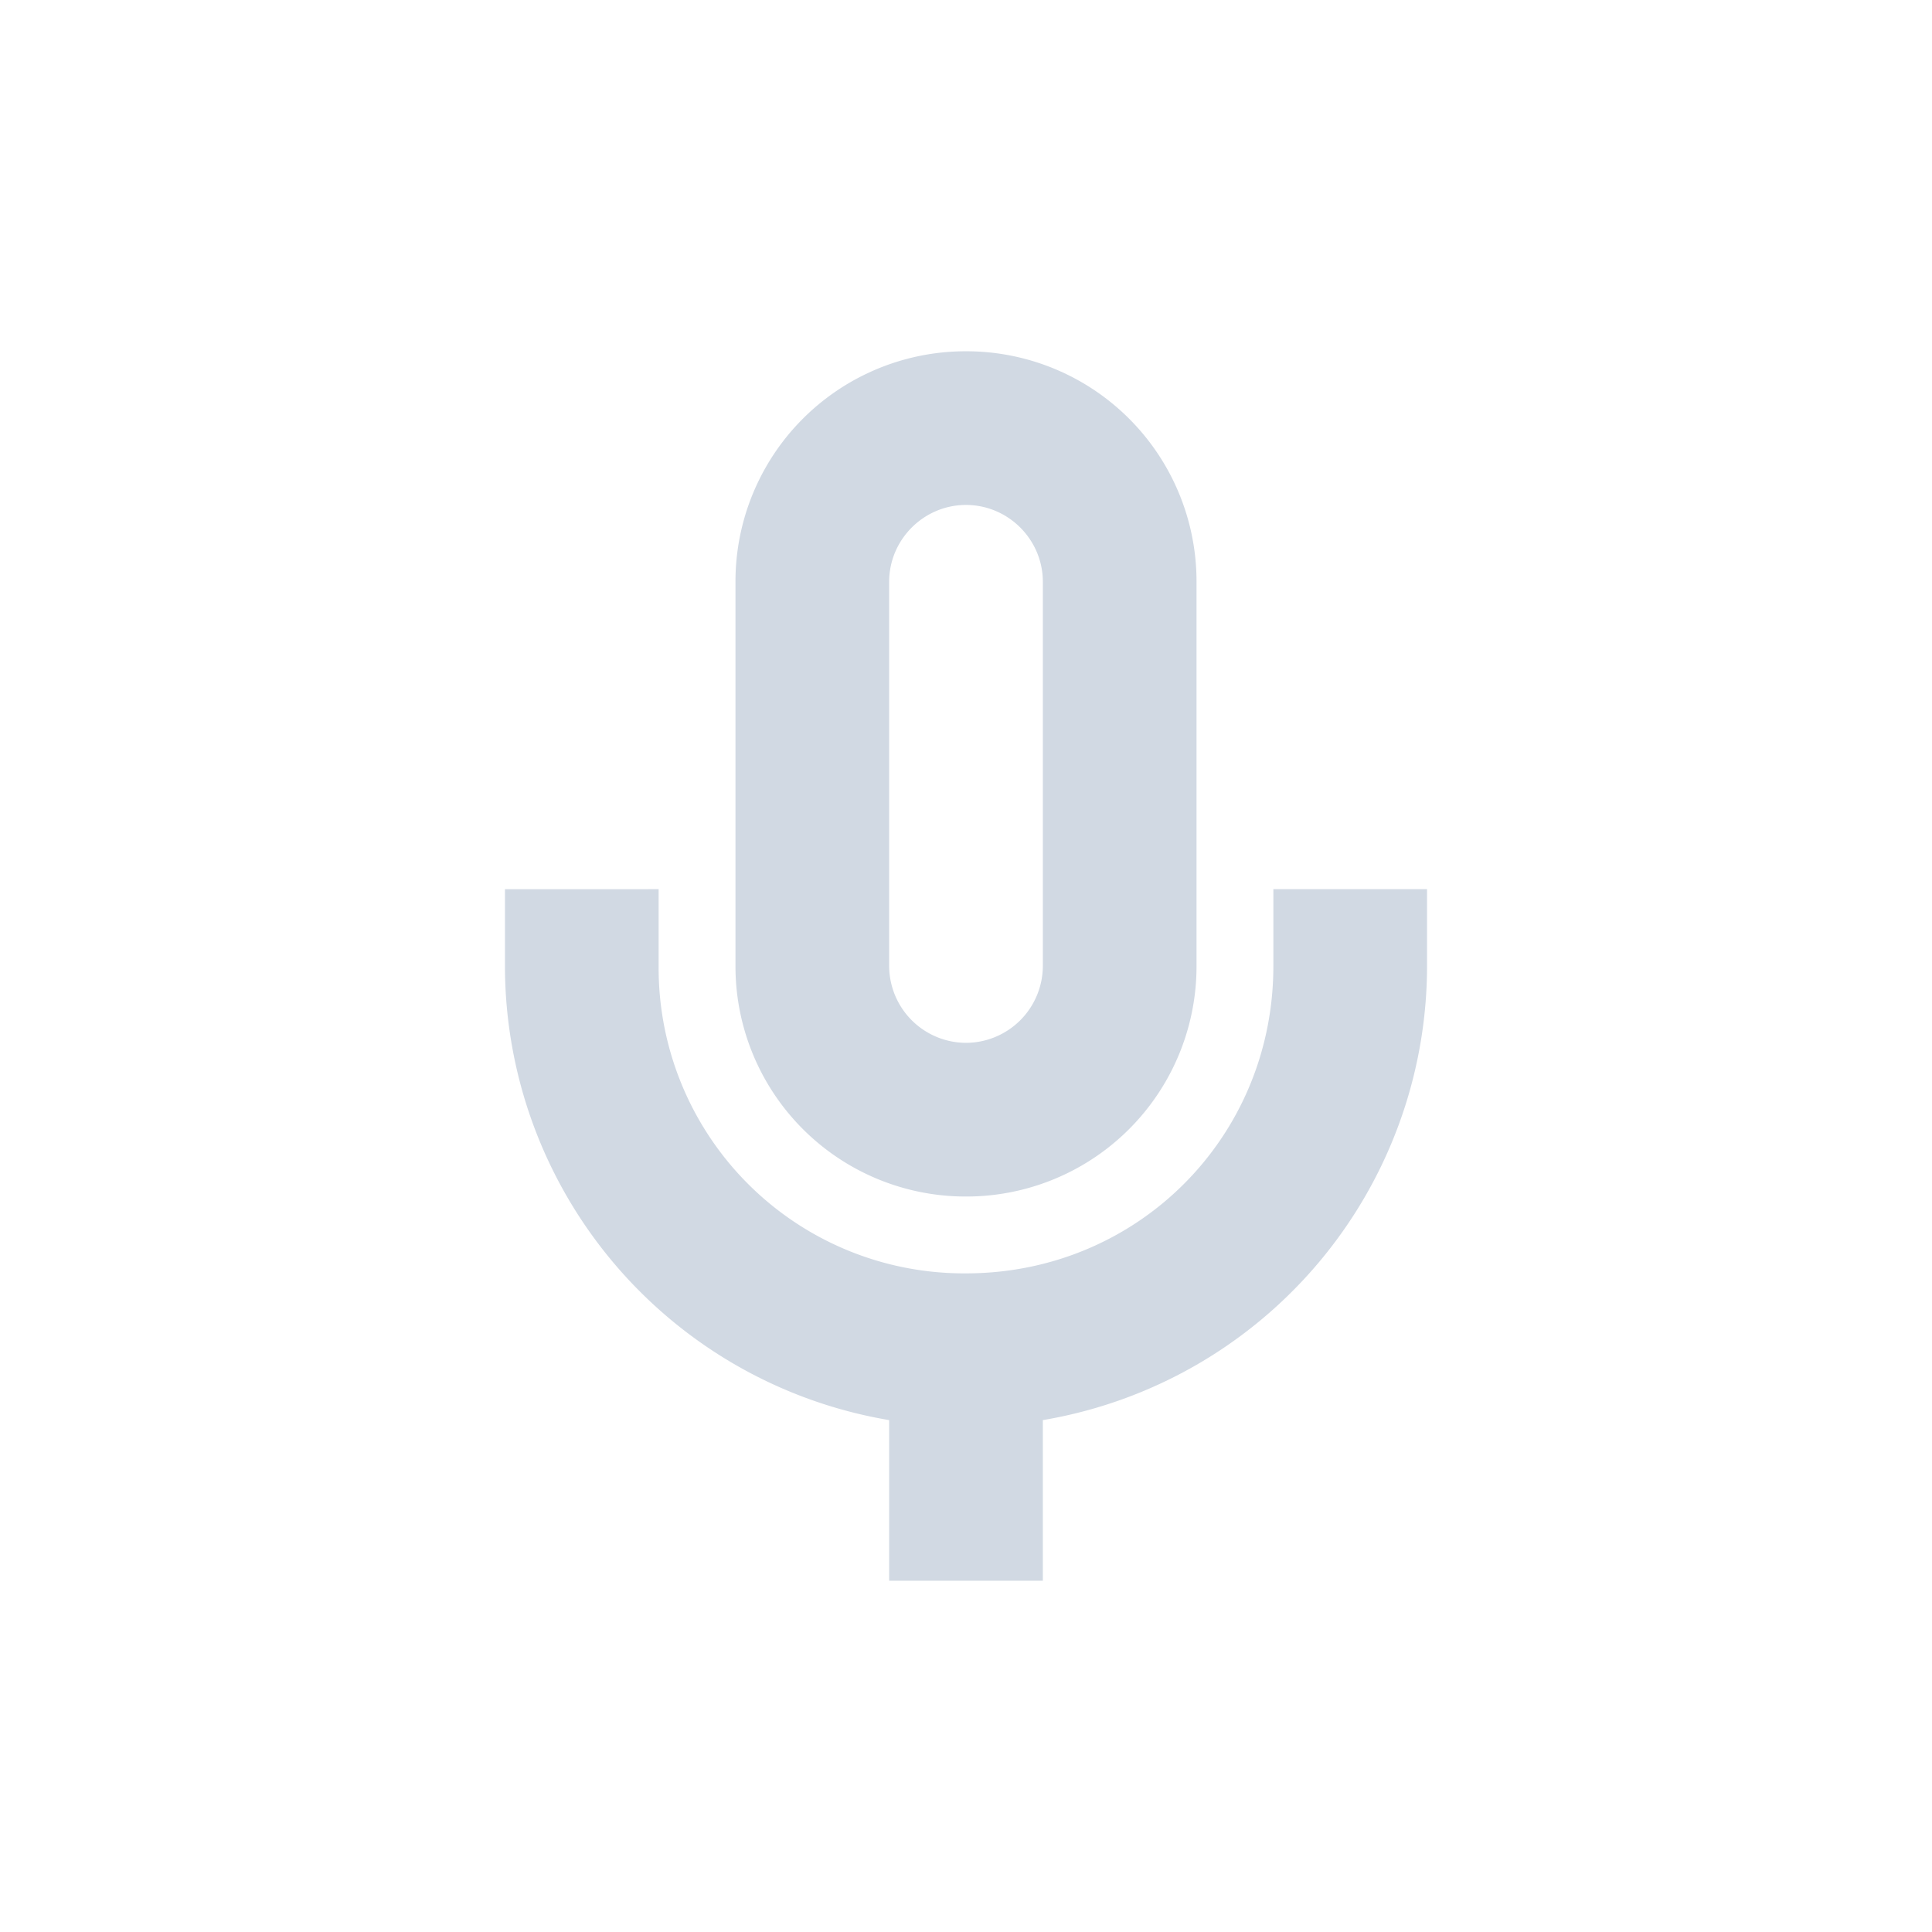<svg xmlns="http://www.w3.org/2000/svg" width="22" height="22"><path d="M11 4a2.621 2.621 0 0 0-2.625 2.625V11A2.621 2.621 0 0 0 11 13.625 2.621 2.621 0 0 0 13.625 11V6.625A2.621 2.621 0 0 0 11 4zm0 1.75c.481 0 .875.394.875.875V11a.878.878 0 0 1-.875.875.878.878 0 0 1-.875-.875V6.625c0-.481.394-.875.875-.875zm-5.25 4.375V11a5.248 5.248 0 0 0 4.375 5.171V18h1.75v-1.829A5.248 5.248 0 0 0 16.25 11v-.875H14.5V11c0 1.951-1.549 3.5-3.5 3.5A3.477 3.477 0 0 1 7.5 11v-.875z" fill="#d1d9e3"/></svg>